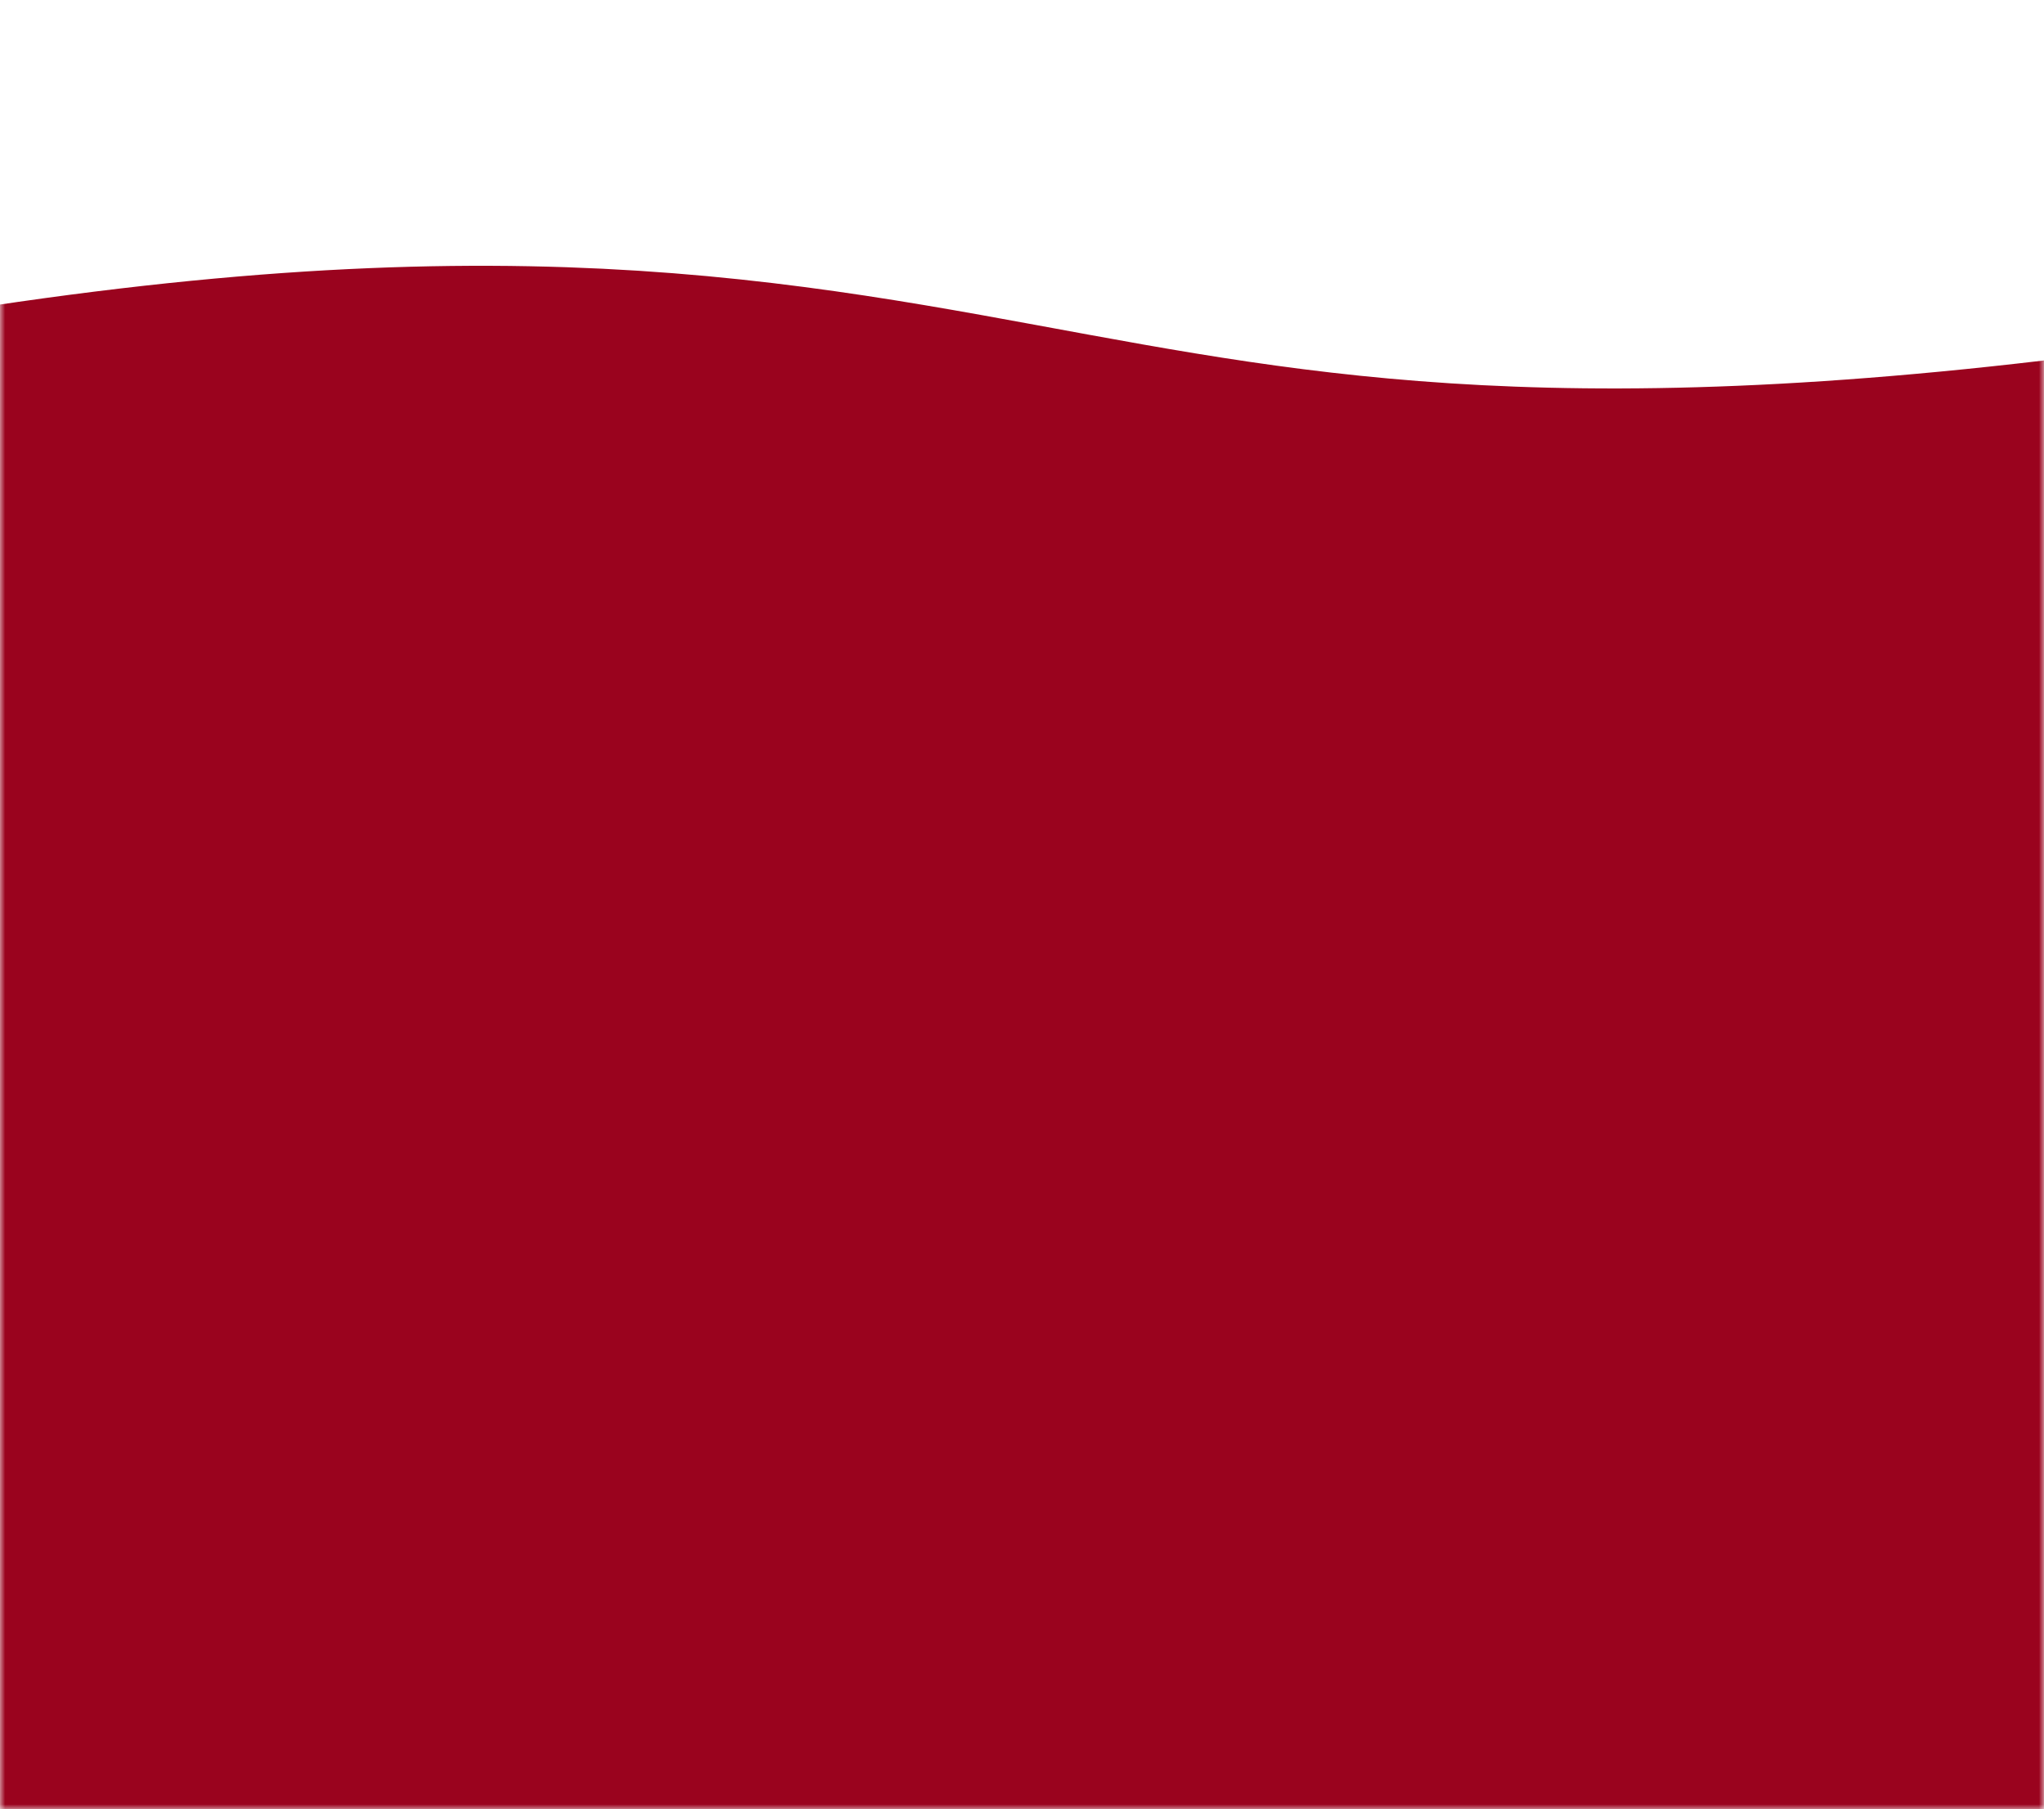 <svg width="200" height="177" viewBox="0 0 200 177" fill="none" xmlns="http://www.w3.org/2000/svg">
<g clip-path="url(#clip0_26_2)">
<mask id="mask0_26_2" style="mask-type:luminance" maskUnits="userSpaceOnUse" x="0" y="0" width="200" height="177">
<path d="M200 0H0V177H200V0Z" fill="white"/>
</mask>
<g mask="url(#mask0_26_2)">
<path d="M-18 58.243C101.28 35.119 90.599 76.387 217 58.243" stroke="#9A031E" stroke-width="50"/>
<path d="M-12 119H288" stroke="#9A031E" stroke-width="150"/>
</g>
</g>
<defs>
<clipPath id="clip0_26_2">
<rect width="200" height="177" fill="white"/>
</clipPath>
</defs>
</svg>
